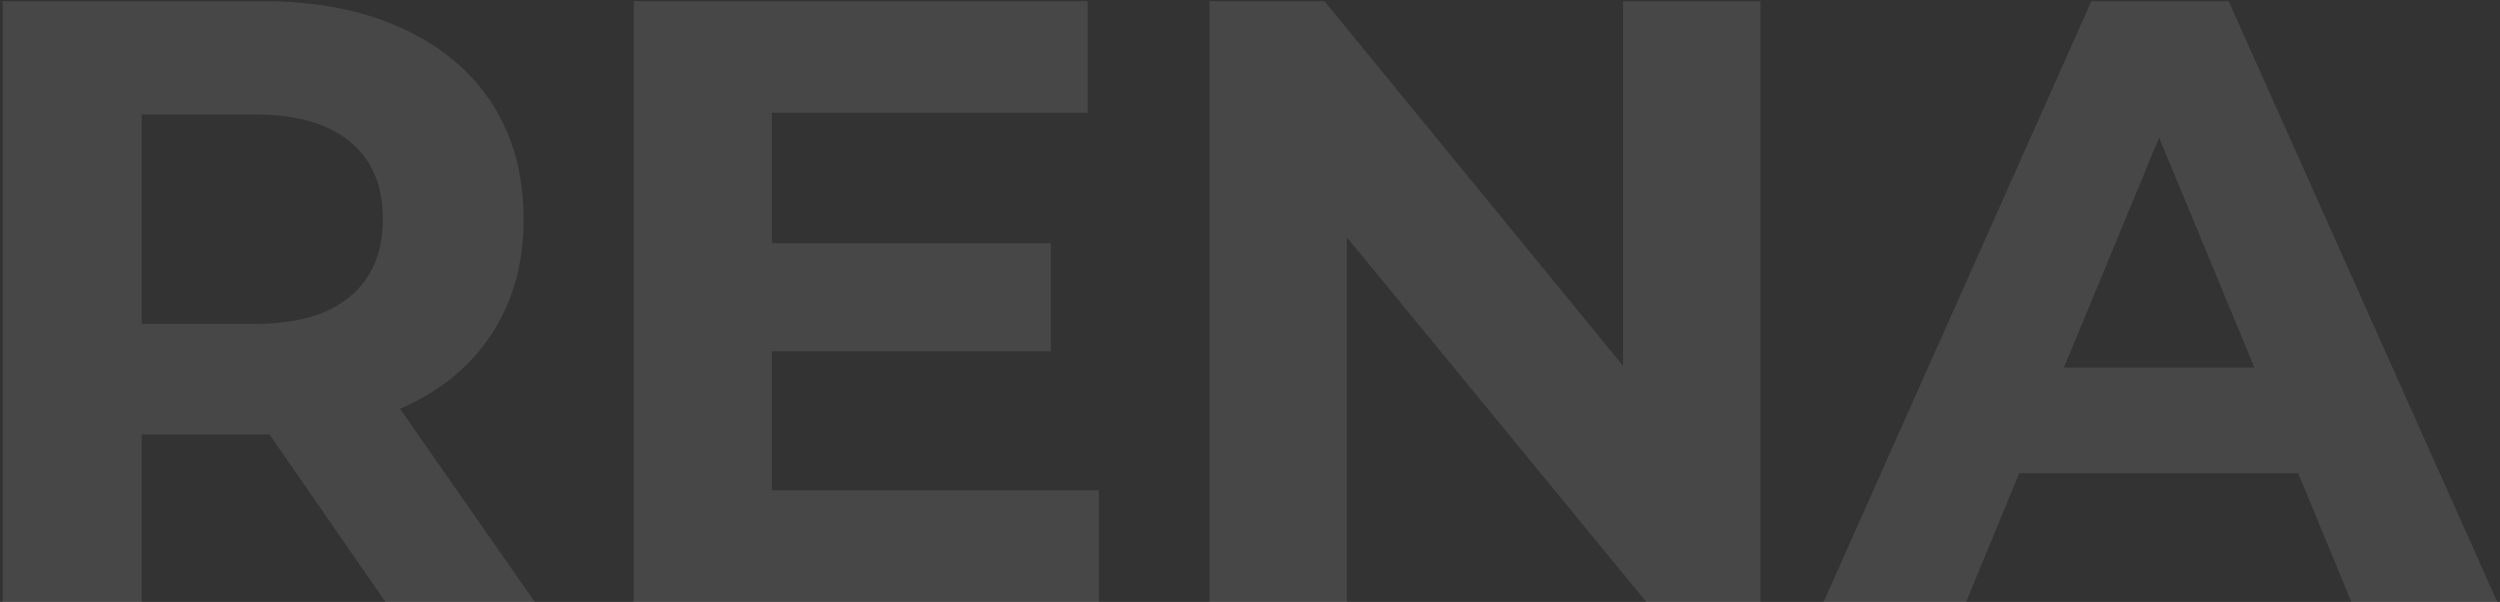 <svg width="839" height="202" viewBox="0 0 839 202" fill="none" xmlns="http://www.w3.org/2000/svg">
<rect x="0" y="0" width="839" height="202" fill="#333333" stroke="none"/>
<path d="M129.352 202L90.472 145.84H88.168H47.56V202H0.904V0.4H88.168C106.024 0.4 121.48 3.376 134.536 9.328C147.784 15.28 157.96 23.728 165.064 34.672C172.168 45.616 175.72 58.576 175.72 73.552C175.72 88.528 172.072 101.488 164.776 112.432C157.672 123.184 147.496 131.44 134.248 137.2L179.464 202H129.352ZM128.488 73.552C128.488 62.224 124.84 53.584 117.544 47.632C110.248 41.488 99.592 38.416 85.576 38.416H47.56V108.688H85.576C99.592 108.688 110.248 105.616 117.544 99.472C124.84 93.328 128.488 84.688 128.488 73.552ZM368.781 164.56V202H212.685V0.4H365.037V37.84H259.053V81.616H352.653V117.904H259.053V164.56H368.781ZM590.8 0.4V202H552.496L451.984 79.6V202H405.904V0.4H444.496L544.72 122.8V0.4H590.8ZM771.266 158.8H677.666L659.81 202H612.002L701.858 0.4H747.938L838.082 202H789.122L771.266 158.8ZM756.578 123.376L724.61 46.192L692.642 123.376H756.578Z" fill="white" fill-opacity="0.1"/>
</svg>
